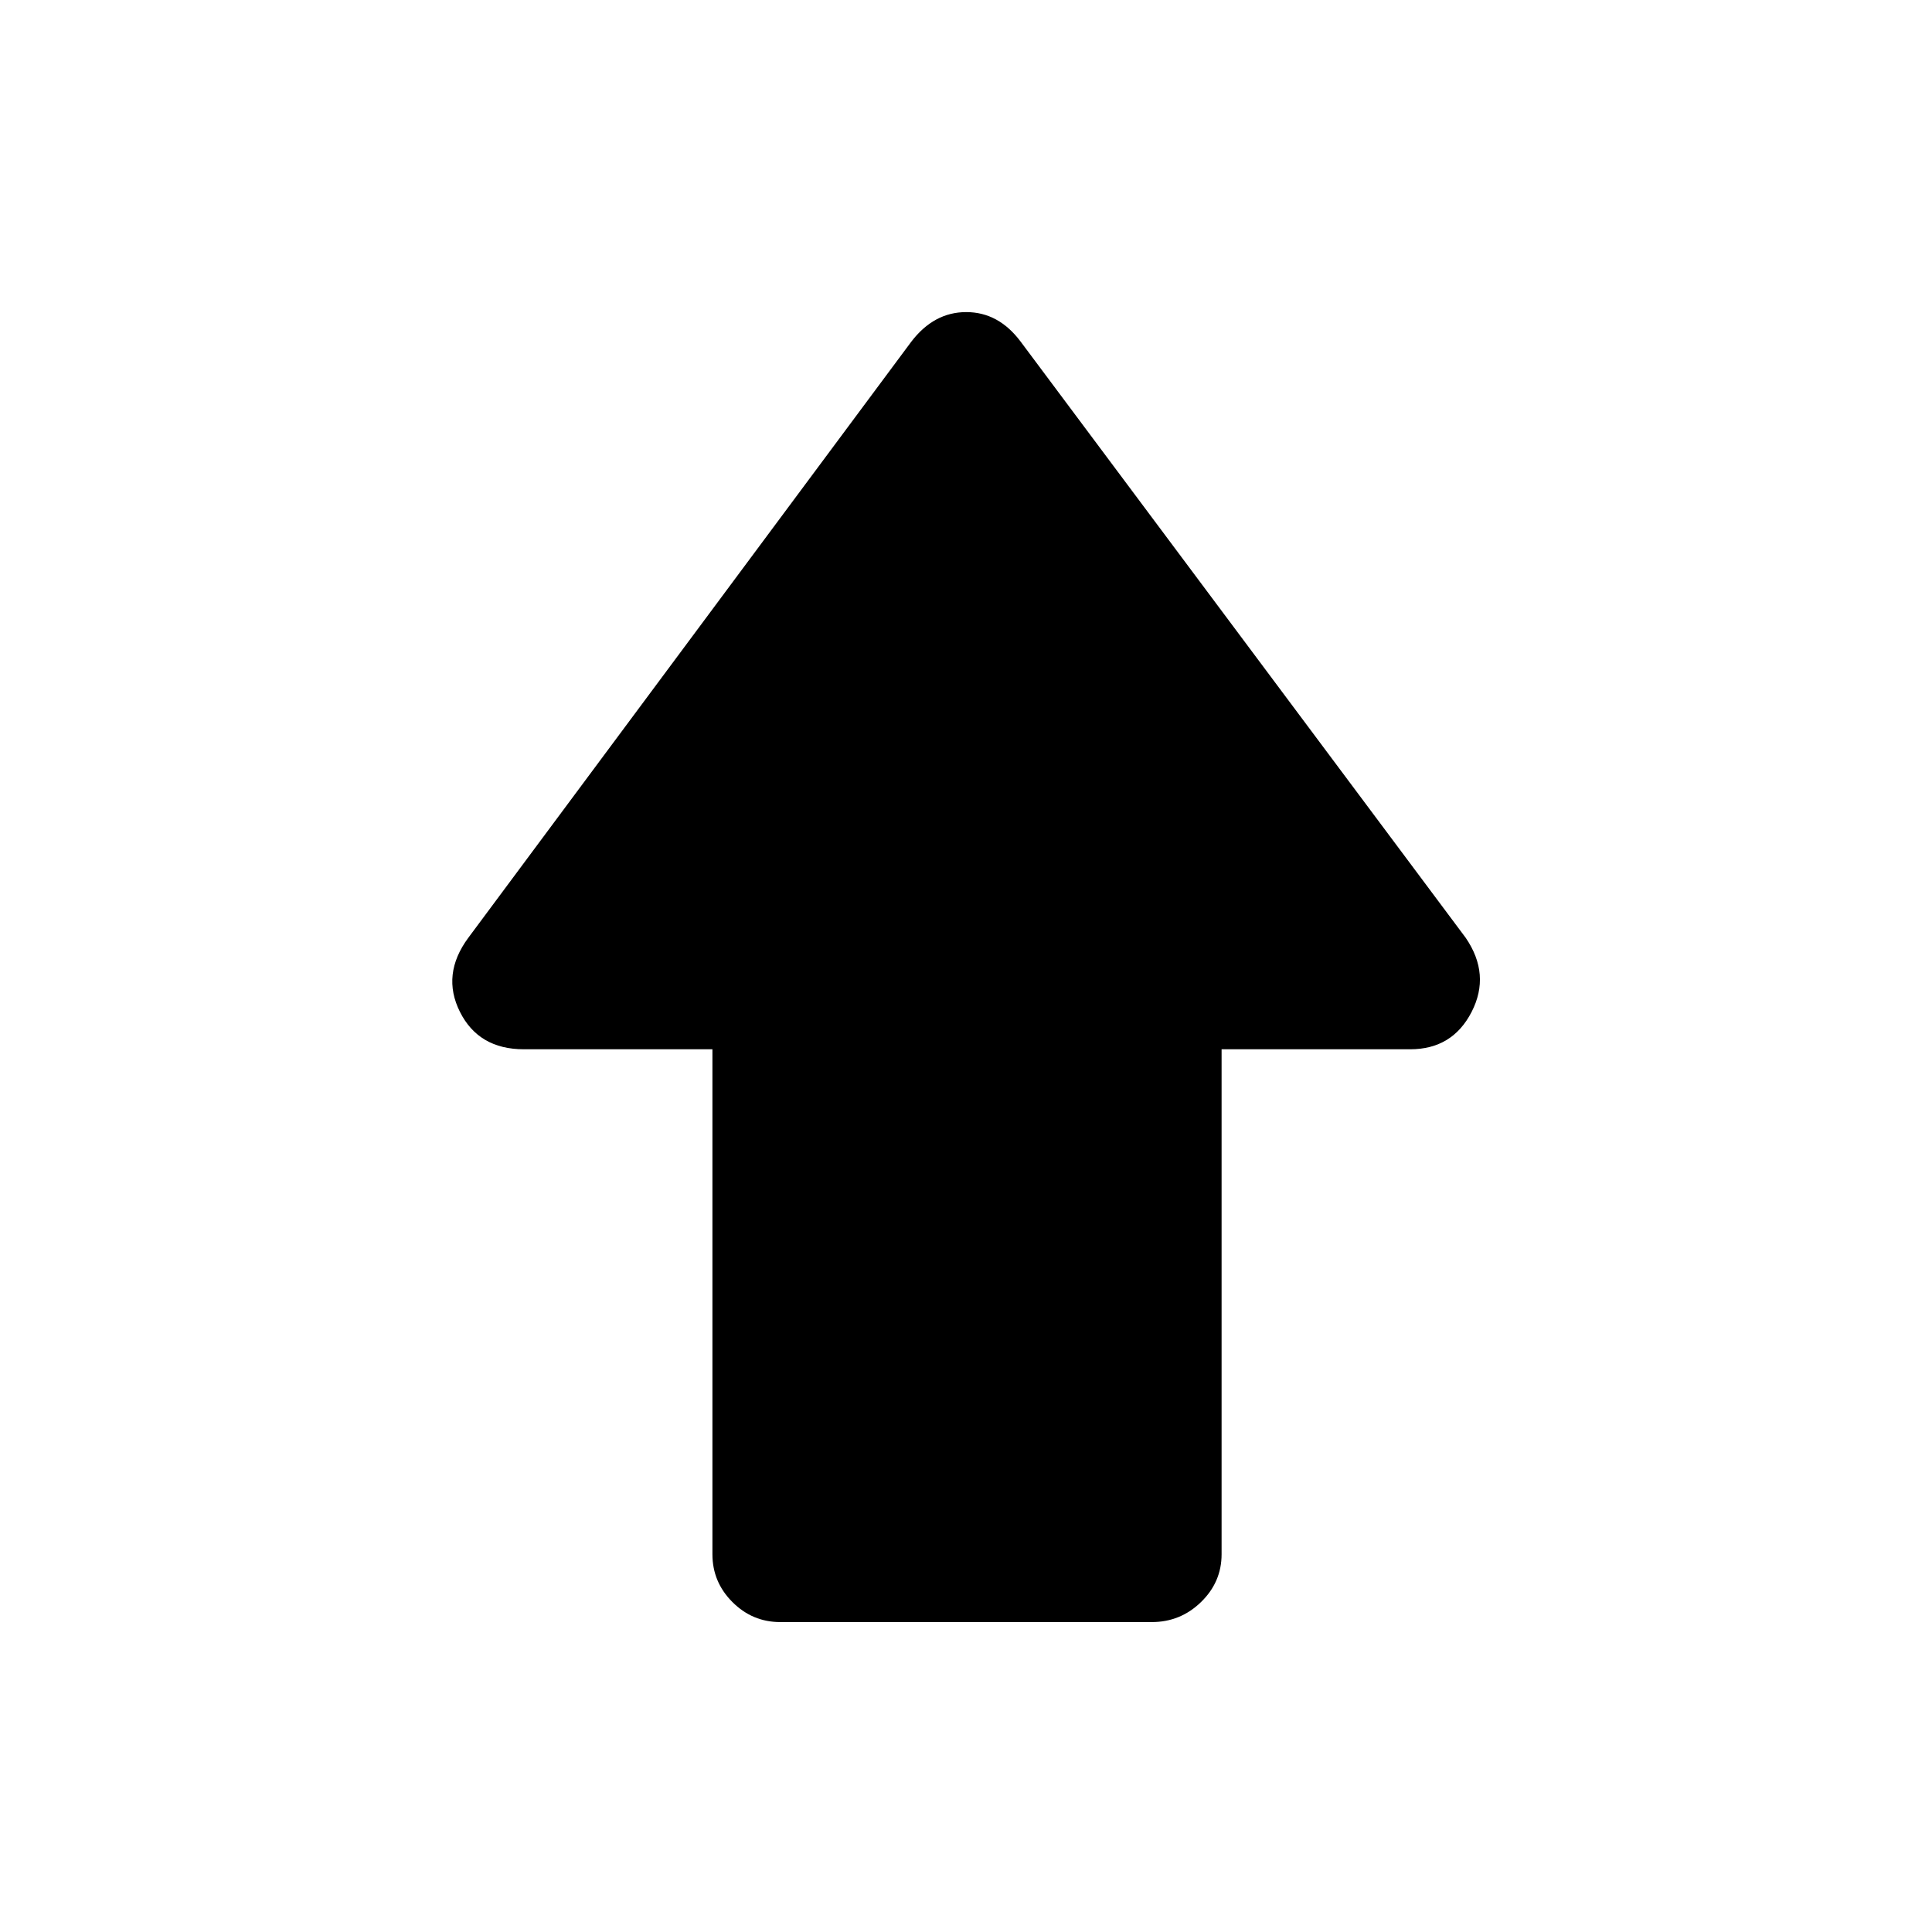 <svg xmlns="http://www.w3.org/2000/svg" height="48" viewBox="0 -960 960 960" width="48"><path d="M354-187.69v-250.93h-93.7q-22.43 0-31.75-18.57-9.32-18.58 4.14-36.81l220.08-296.15q11.24-14.77 27.35-14.77t27.11 14.77L728.31-494q12.46 18.23 2.93 36.81-9.53 18.57-30.54 18.57H607v250.93q0 13.81-10.23 23.75-10.22 9.94-24.46 9.94H387.69q-13.81 0-23.75-9.94T354-187.69Z"/></svg>